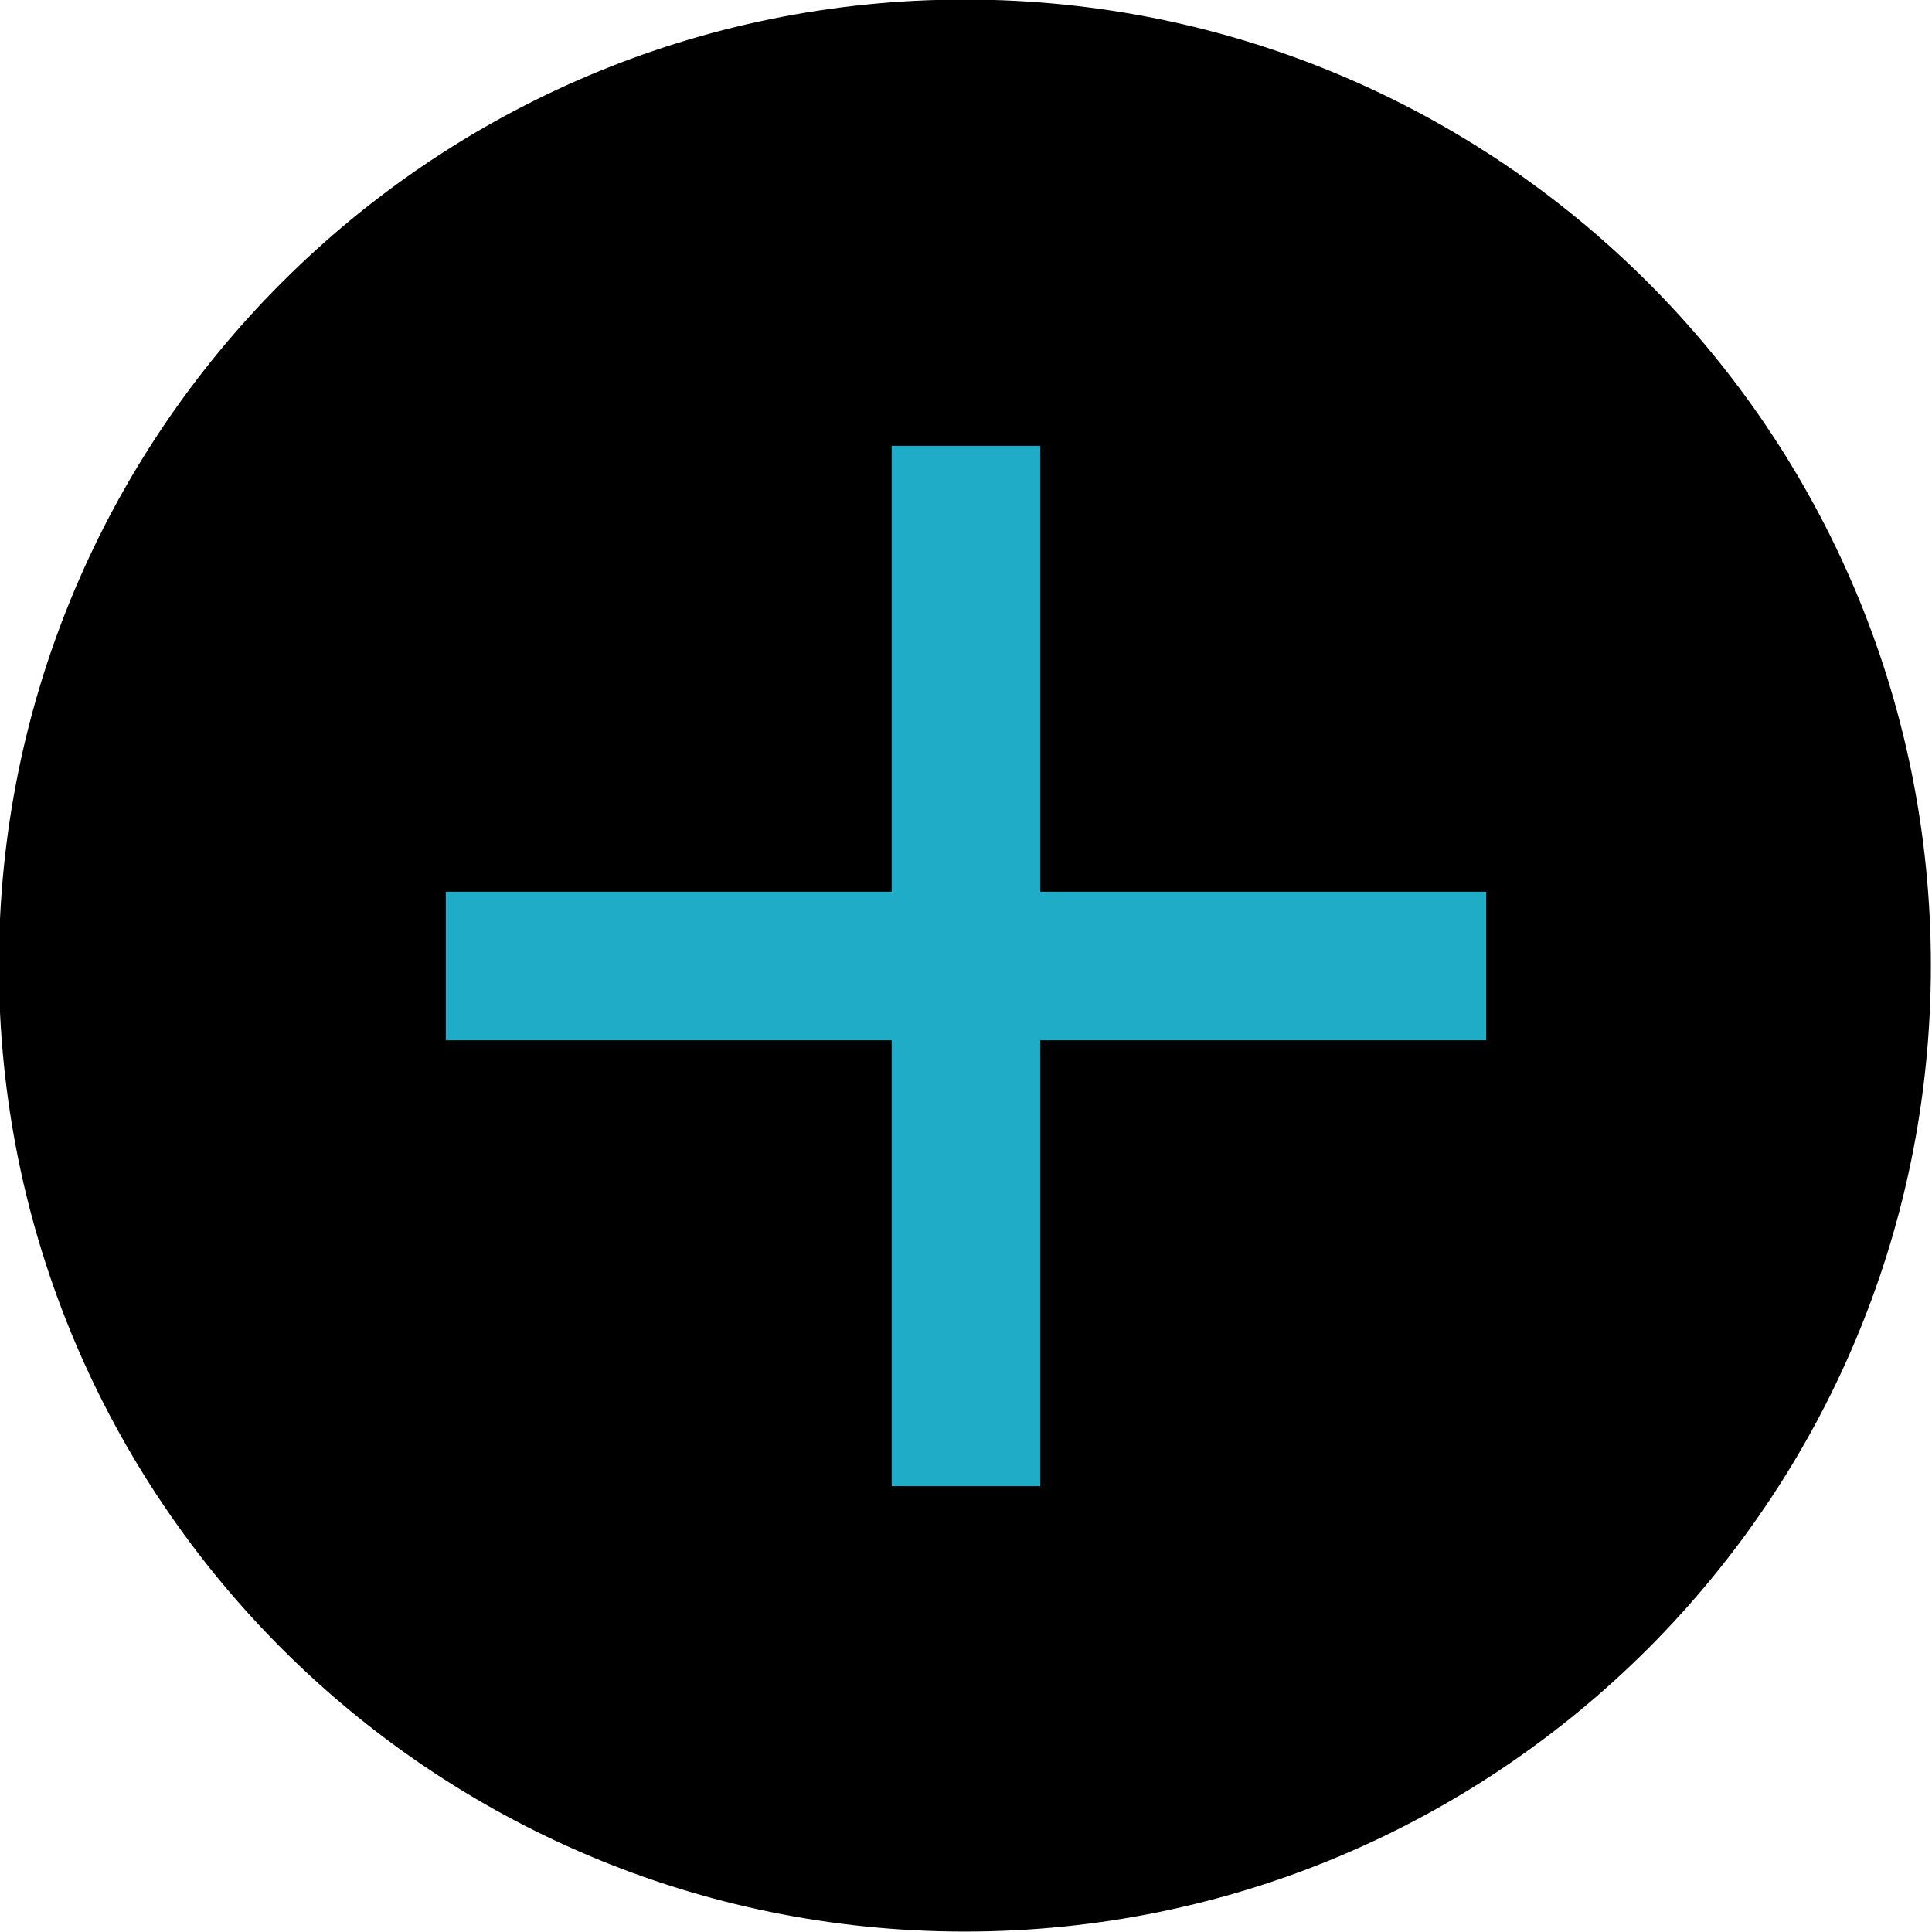 <svg xmlns="http://www.w3.org/2000/svg" width="26" height="26" viewBox="0 0 26 26"><g><g><path d="M12.985-.006c7.18 0 13 5.82 13 13s-5.82 13-13 13-13-5.82-13-13 5.82-13 13-13z"/></g><g><path fill="#1eacc7" d="M12 6h2v6h6v2h-6v6h-2v-6H6v-2h6z"/></g></g></svg>